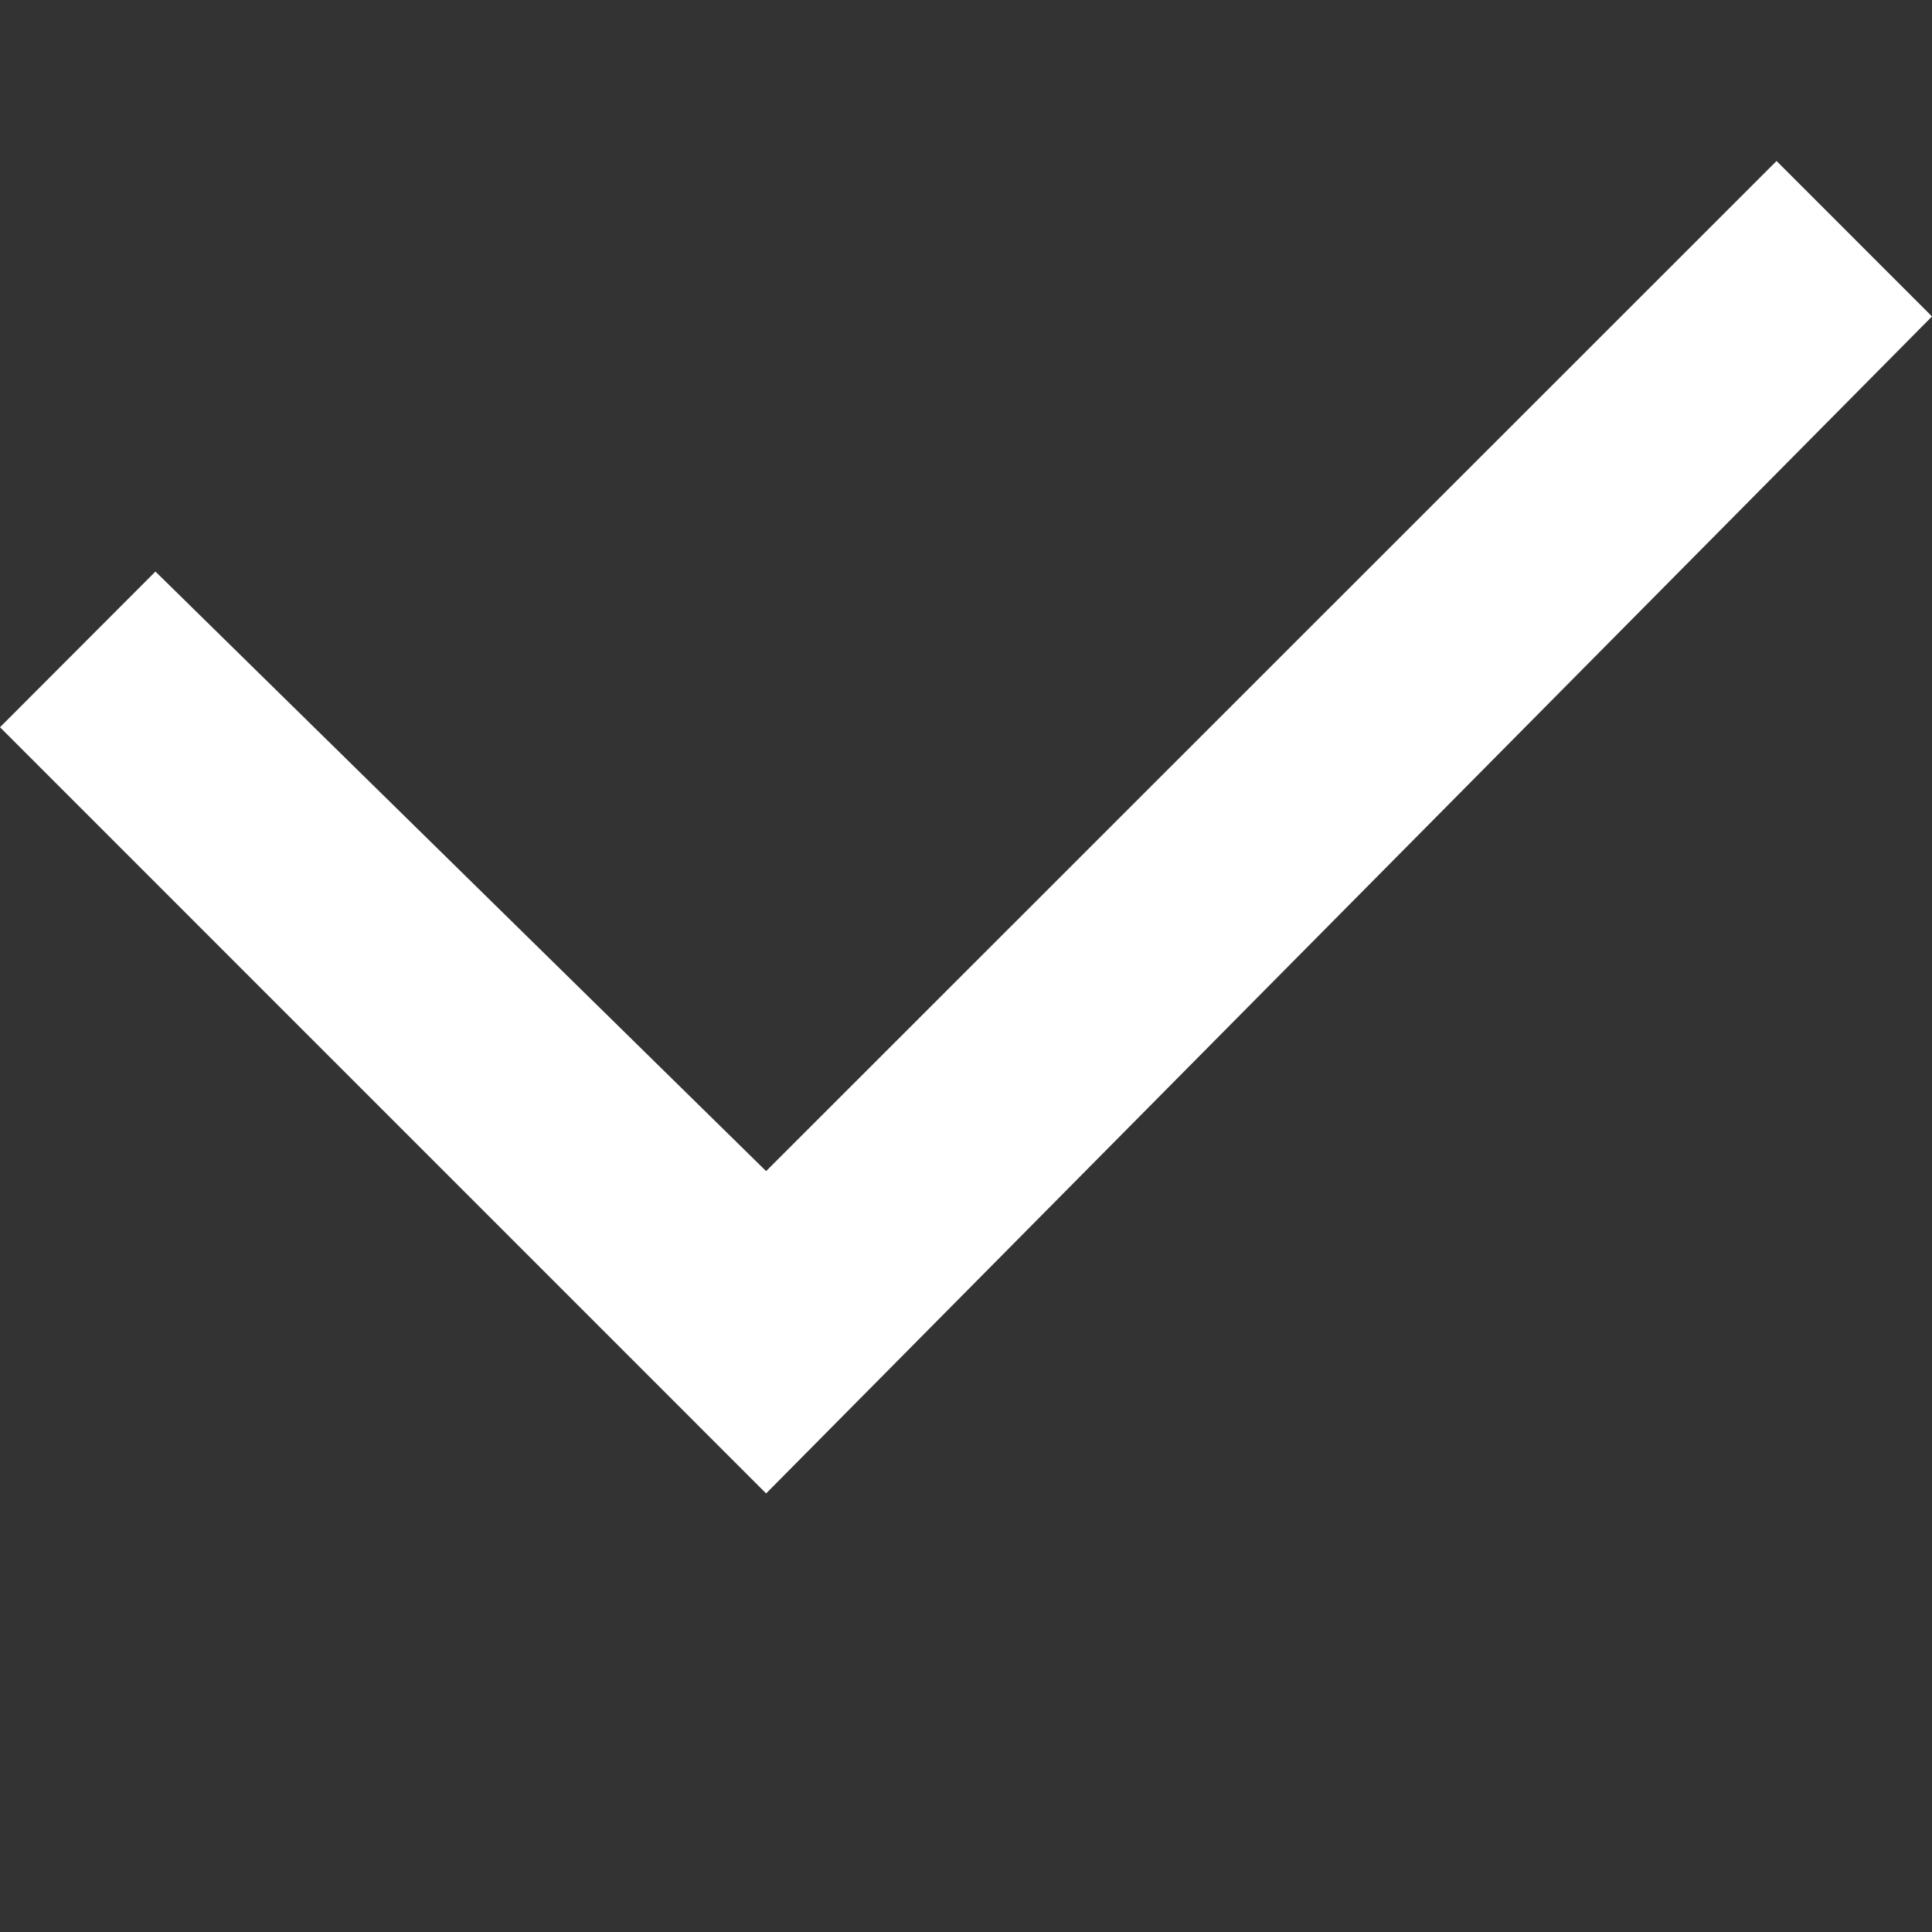 <svg xmlns="http://www.w3.org/2000/svg" xmlns:xlink="http://www.w3.org/1999/xlink" width="24" height="24" viewBox="0 0 24 24"><rect x="0" y="0" width="24" height="24" fill="#333333" stroke="none"/><defs><clipPath id="a"><rect width="24" height="24" fill="none"/></clipPath></defs><g clip-path="url(#a)"><rect width="24" height="24" transform="translate(0)" fill="none"/><path d="M9.517,16.552,0,7.034,1.931,5.1l7.586,7.448L22.069,0,24,1.931Z" transform="translate(0 2)" fill="#fff"/></g></svg>